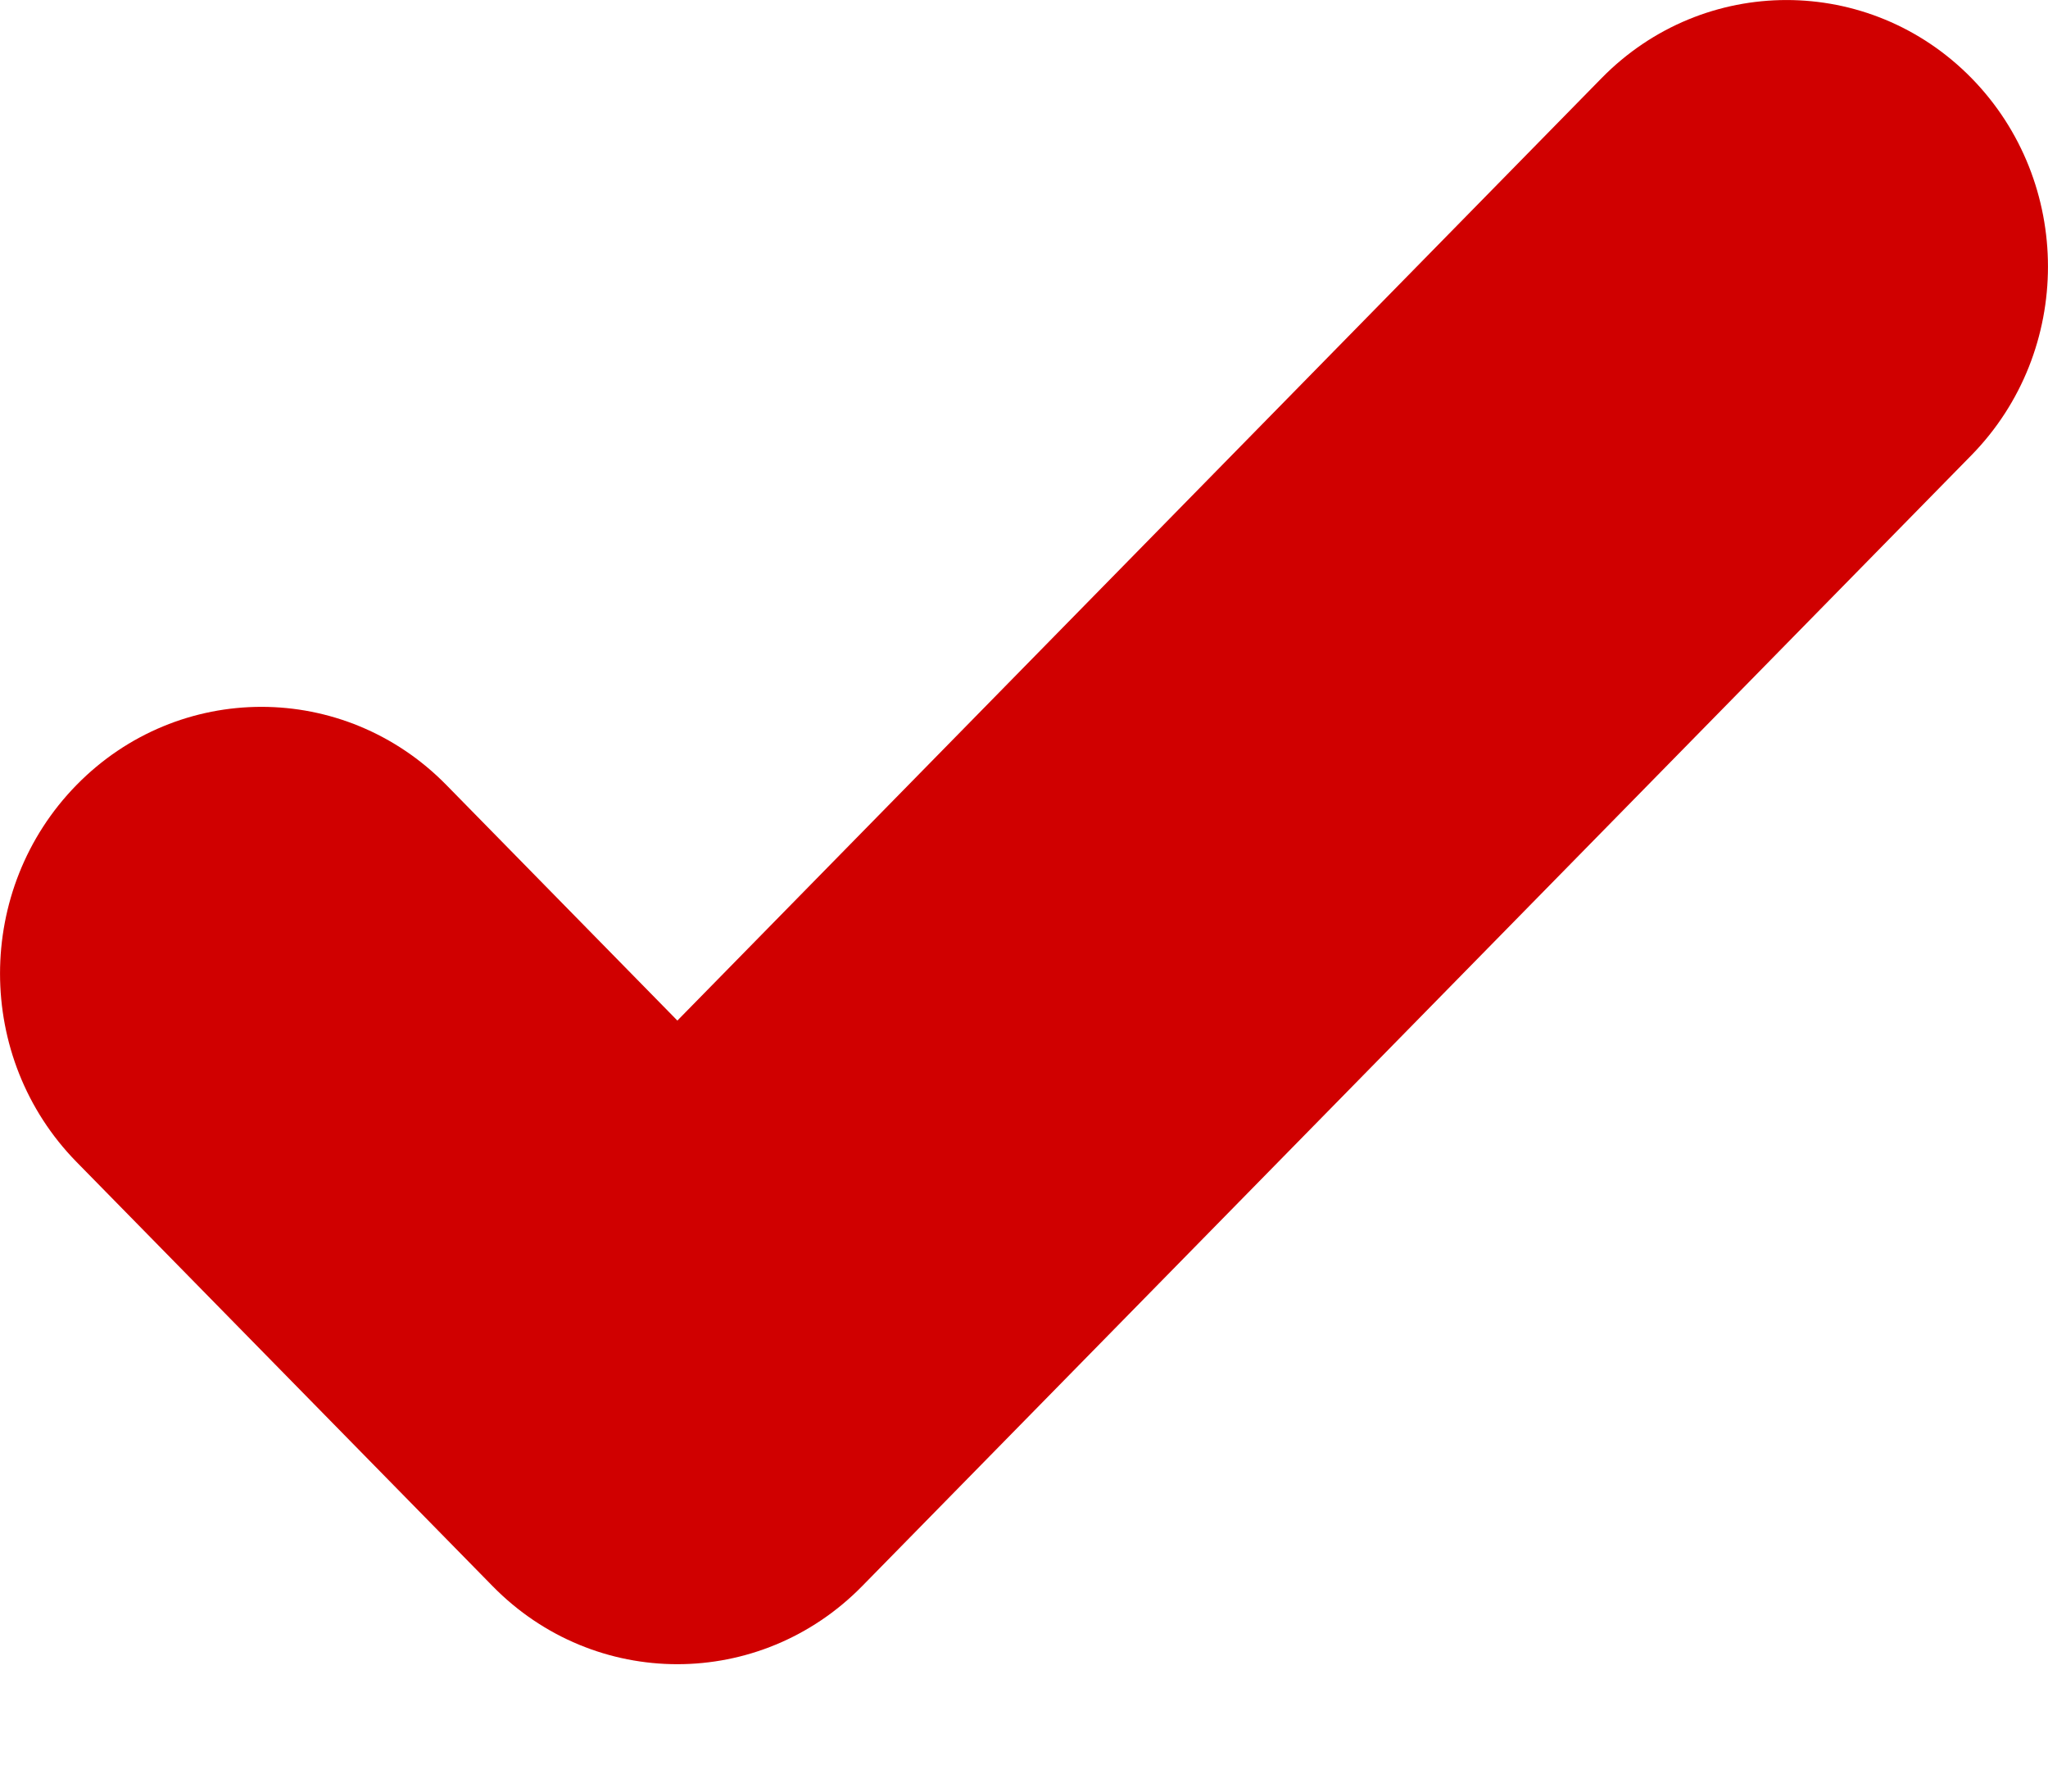 <svg width="16" height="14" viewBox="0 0 16 14" fill="none" xmlns="http://www.w3.org/2000/svg">
<path d="M15.402 0.61C14.604 -0.203 13.311 -0.203 12.513 0.61L5.292 7.975L3.487 6.134C2.689 5.32 1.396 5.32 0.598 6.134C-0.199 6.948 -0.199 8.267 0.598 9.08L3.848 12.394C4.645 13.208 5.938 13.208 6.736 12.394L15.402 3.557C16.199 2.743 16.199 1.424 15.402 0.61Z" fill="#D00000"/>
</svg>
